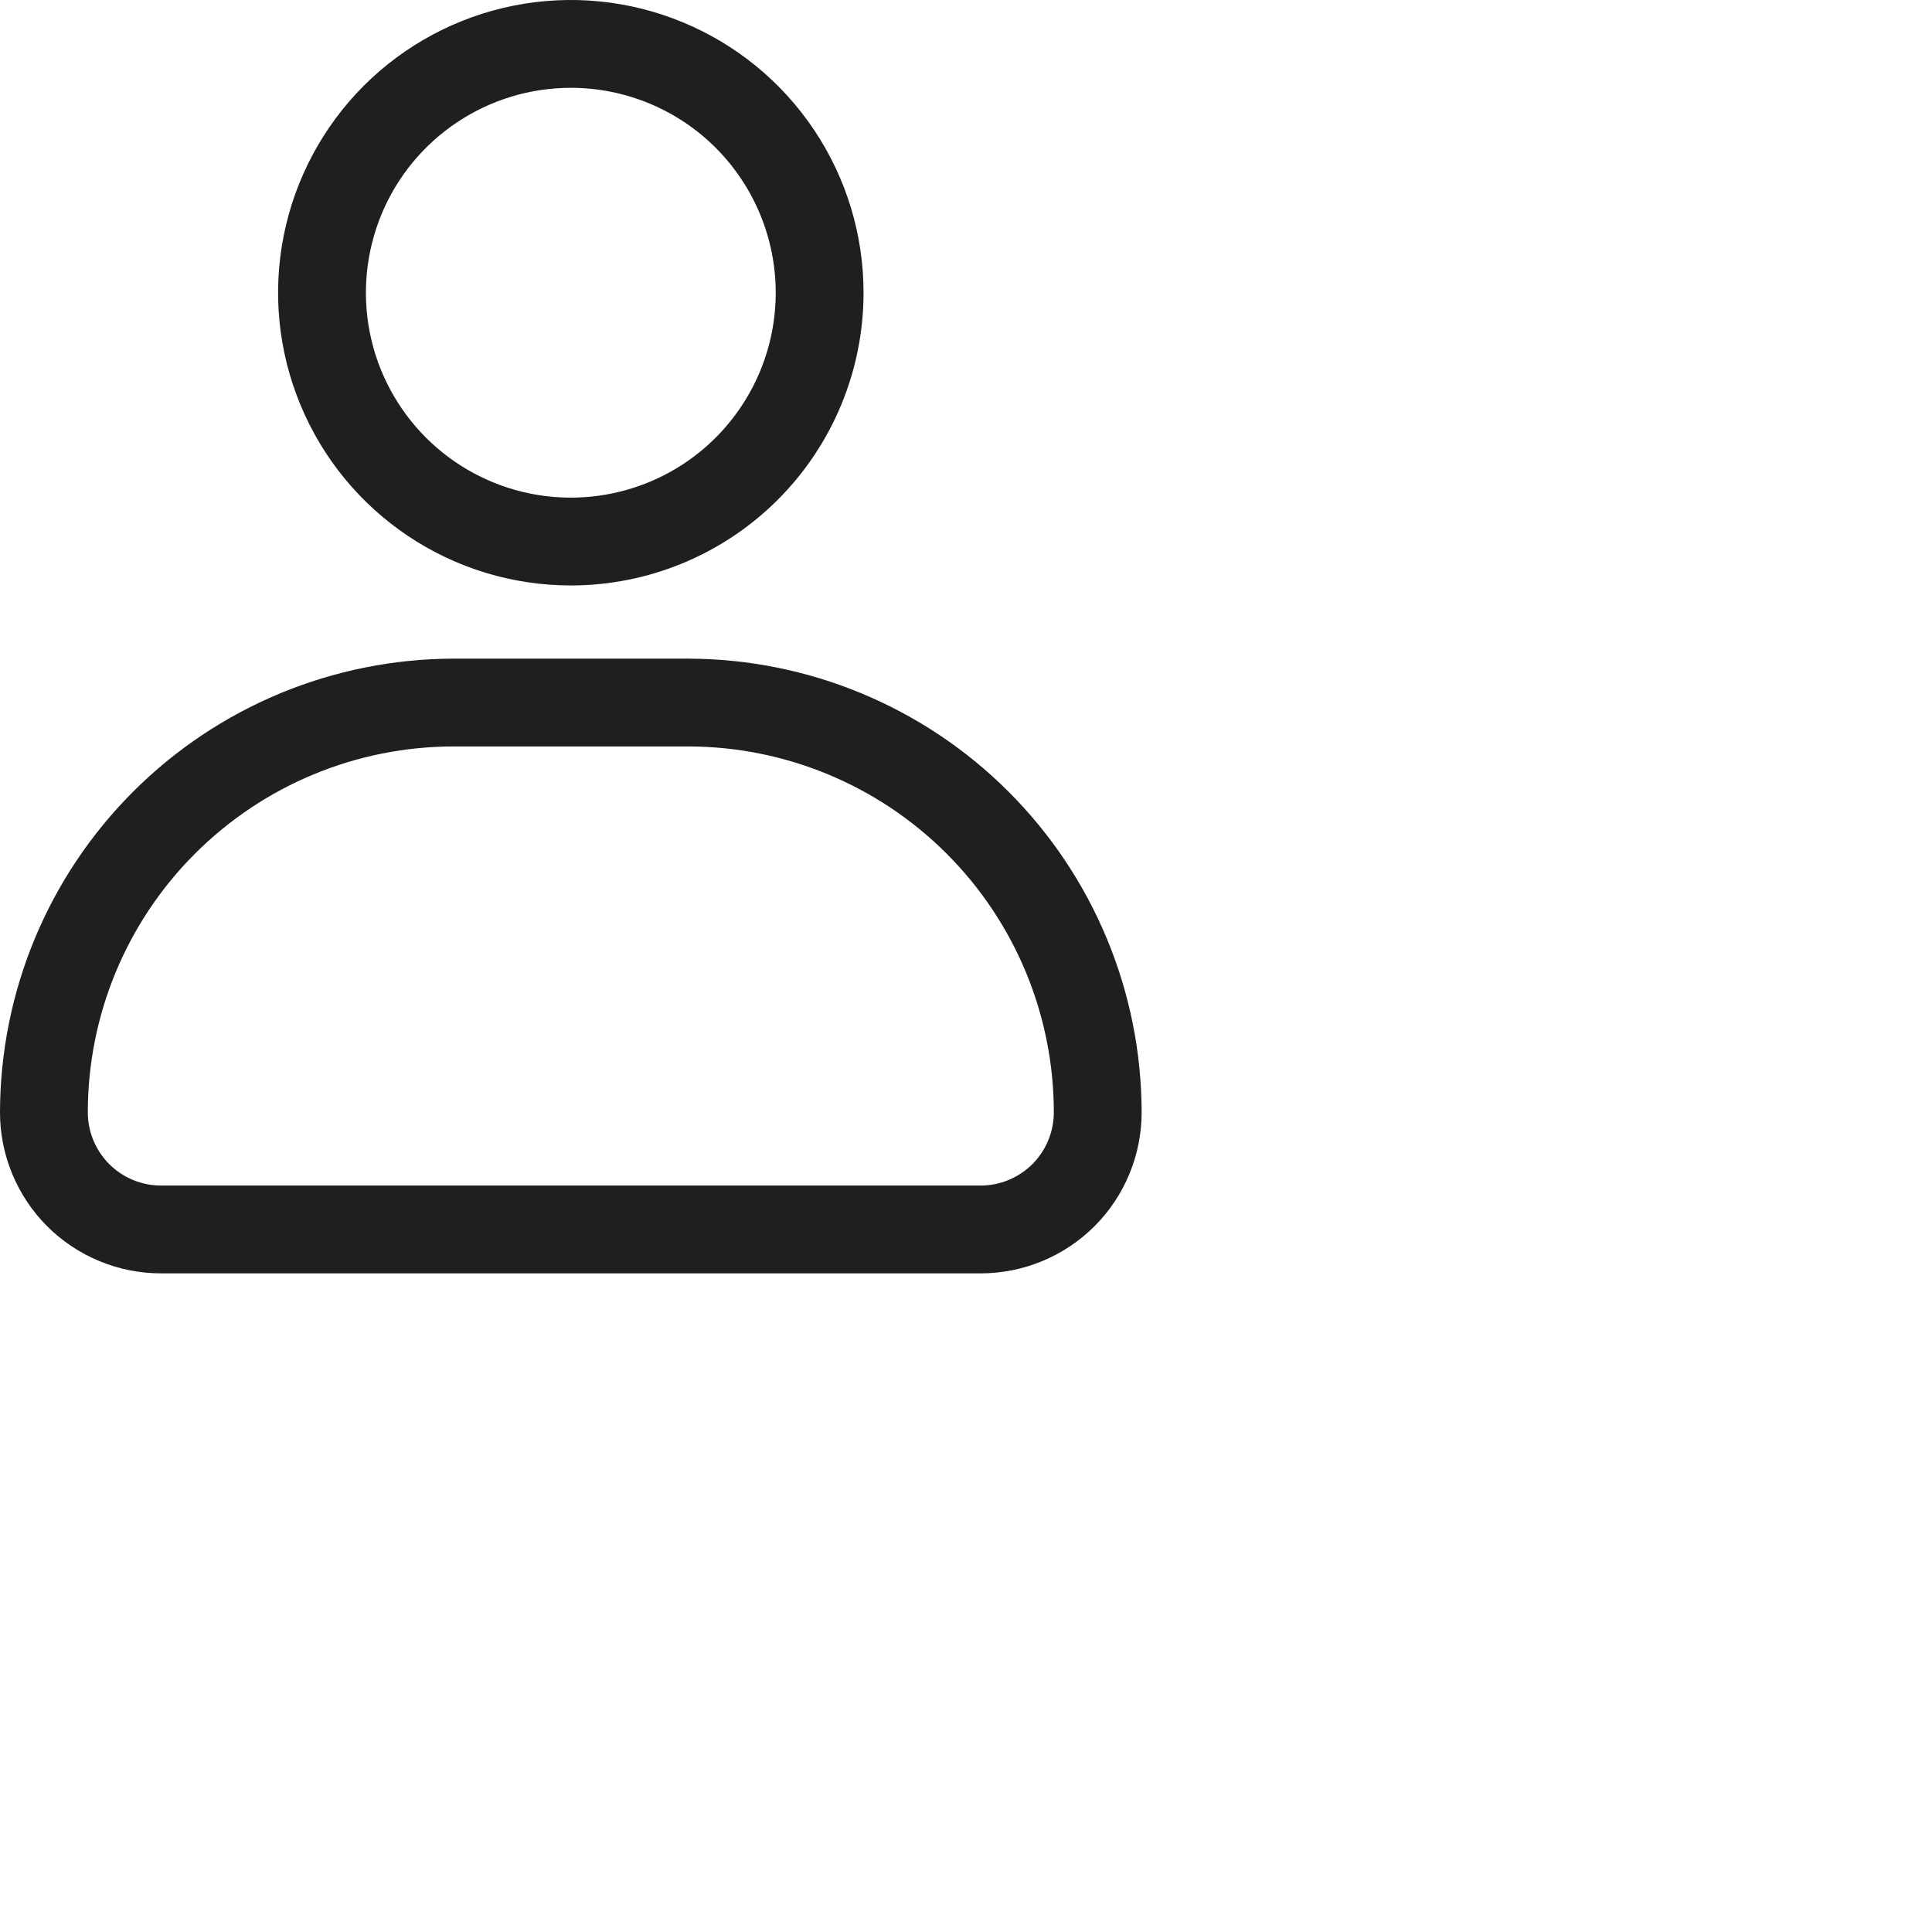 <svg width="20" height="20" viewBox="7 5 33 33" fill="none" xmlns="http://www.w3.org/2000/svg">
    <path d="M16.75 15C15.761 15 14.794 14.707 13.972 14.157C13.15 13.608 12.509 12.827 12.131 11.913C11.752 11 11.653 9.994 11.846 9.025C12.039 8.055 12.515 7.164 13.214 6.464C13.914 5.765 14.805 5.289 15.775 5.096C16.744 4.903 17.75 5.002 18.663 5.381C19.577 5.759 20.358 6.4 20.907 7.222C21.457 8.044 21.75 9.011 21.75 10C21.75 11.326 21.223 12.598 20.285 13.536C19.348 14.473 18.076 15 16.75 15ZM16.75 6.5C16.058 6.5 15.381 6.705 14.806 7.09C14.23 7.474 13.781 8.021 13.516 8.661C13.252 9.3 13.182 10.004 13.317 10.683C13.452 11.362 13.786 11.985 14.275 12.475C14.765 12.964 15.388 13.298 16.067 13.433C16.746 13.568 17.45 13.498 18.089 13.234C18.729 12.969 19.276 12.52 19.66 11.944C20.045 11.369 20.25 10.692 20.25 10C20.25 9.072 19.881 8.182 19.225 7.525C18.569 6.869 17.678 6.5 16.75 6.5Z" fill="#1F1F1F"/>
    <path d="M23.75 26.75H9.75C9.021 26.75 8.321 26.46 7.805 25.945C7.29 25.429 7 24.729 7 24C7.003 21.945 7.82 19.976 9.273 18.523C10.726 17.07 12.695 16.253 14.75 16.25H18.75C20.805 16.253 22.774 17.07 24.227 18.523C25.68 19.976 26.497 21.945 26.5 24C26.5 24.729 26.21 25.429 25.695 25.945C25.179 26.46 24.479 26.75 23.75 26.75ZM14.75 17.75C13.092 17.75 11.503 18.409 10.331 19.581C9.158 20.753 8.5 22.342 8.5 24C8.5 24.331 8.632 24.649 8.866 24.884C9.101 25.118 9.418 25.25 9.75 25.25H23.75C24.081 25.25 24.399 25.118 24.634 24.884C24.868 24.649 25 24.331 25 24C25 22.342 24.341 20.753 23.169 19.581C21.997 18.409 20.408 17.75 18.75 17.75H14.75Z" fill="#1F1F1F"/>
</svg>
